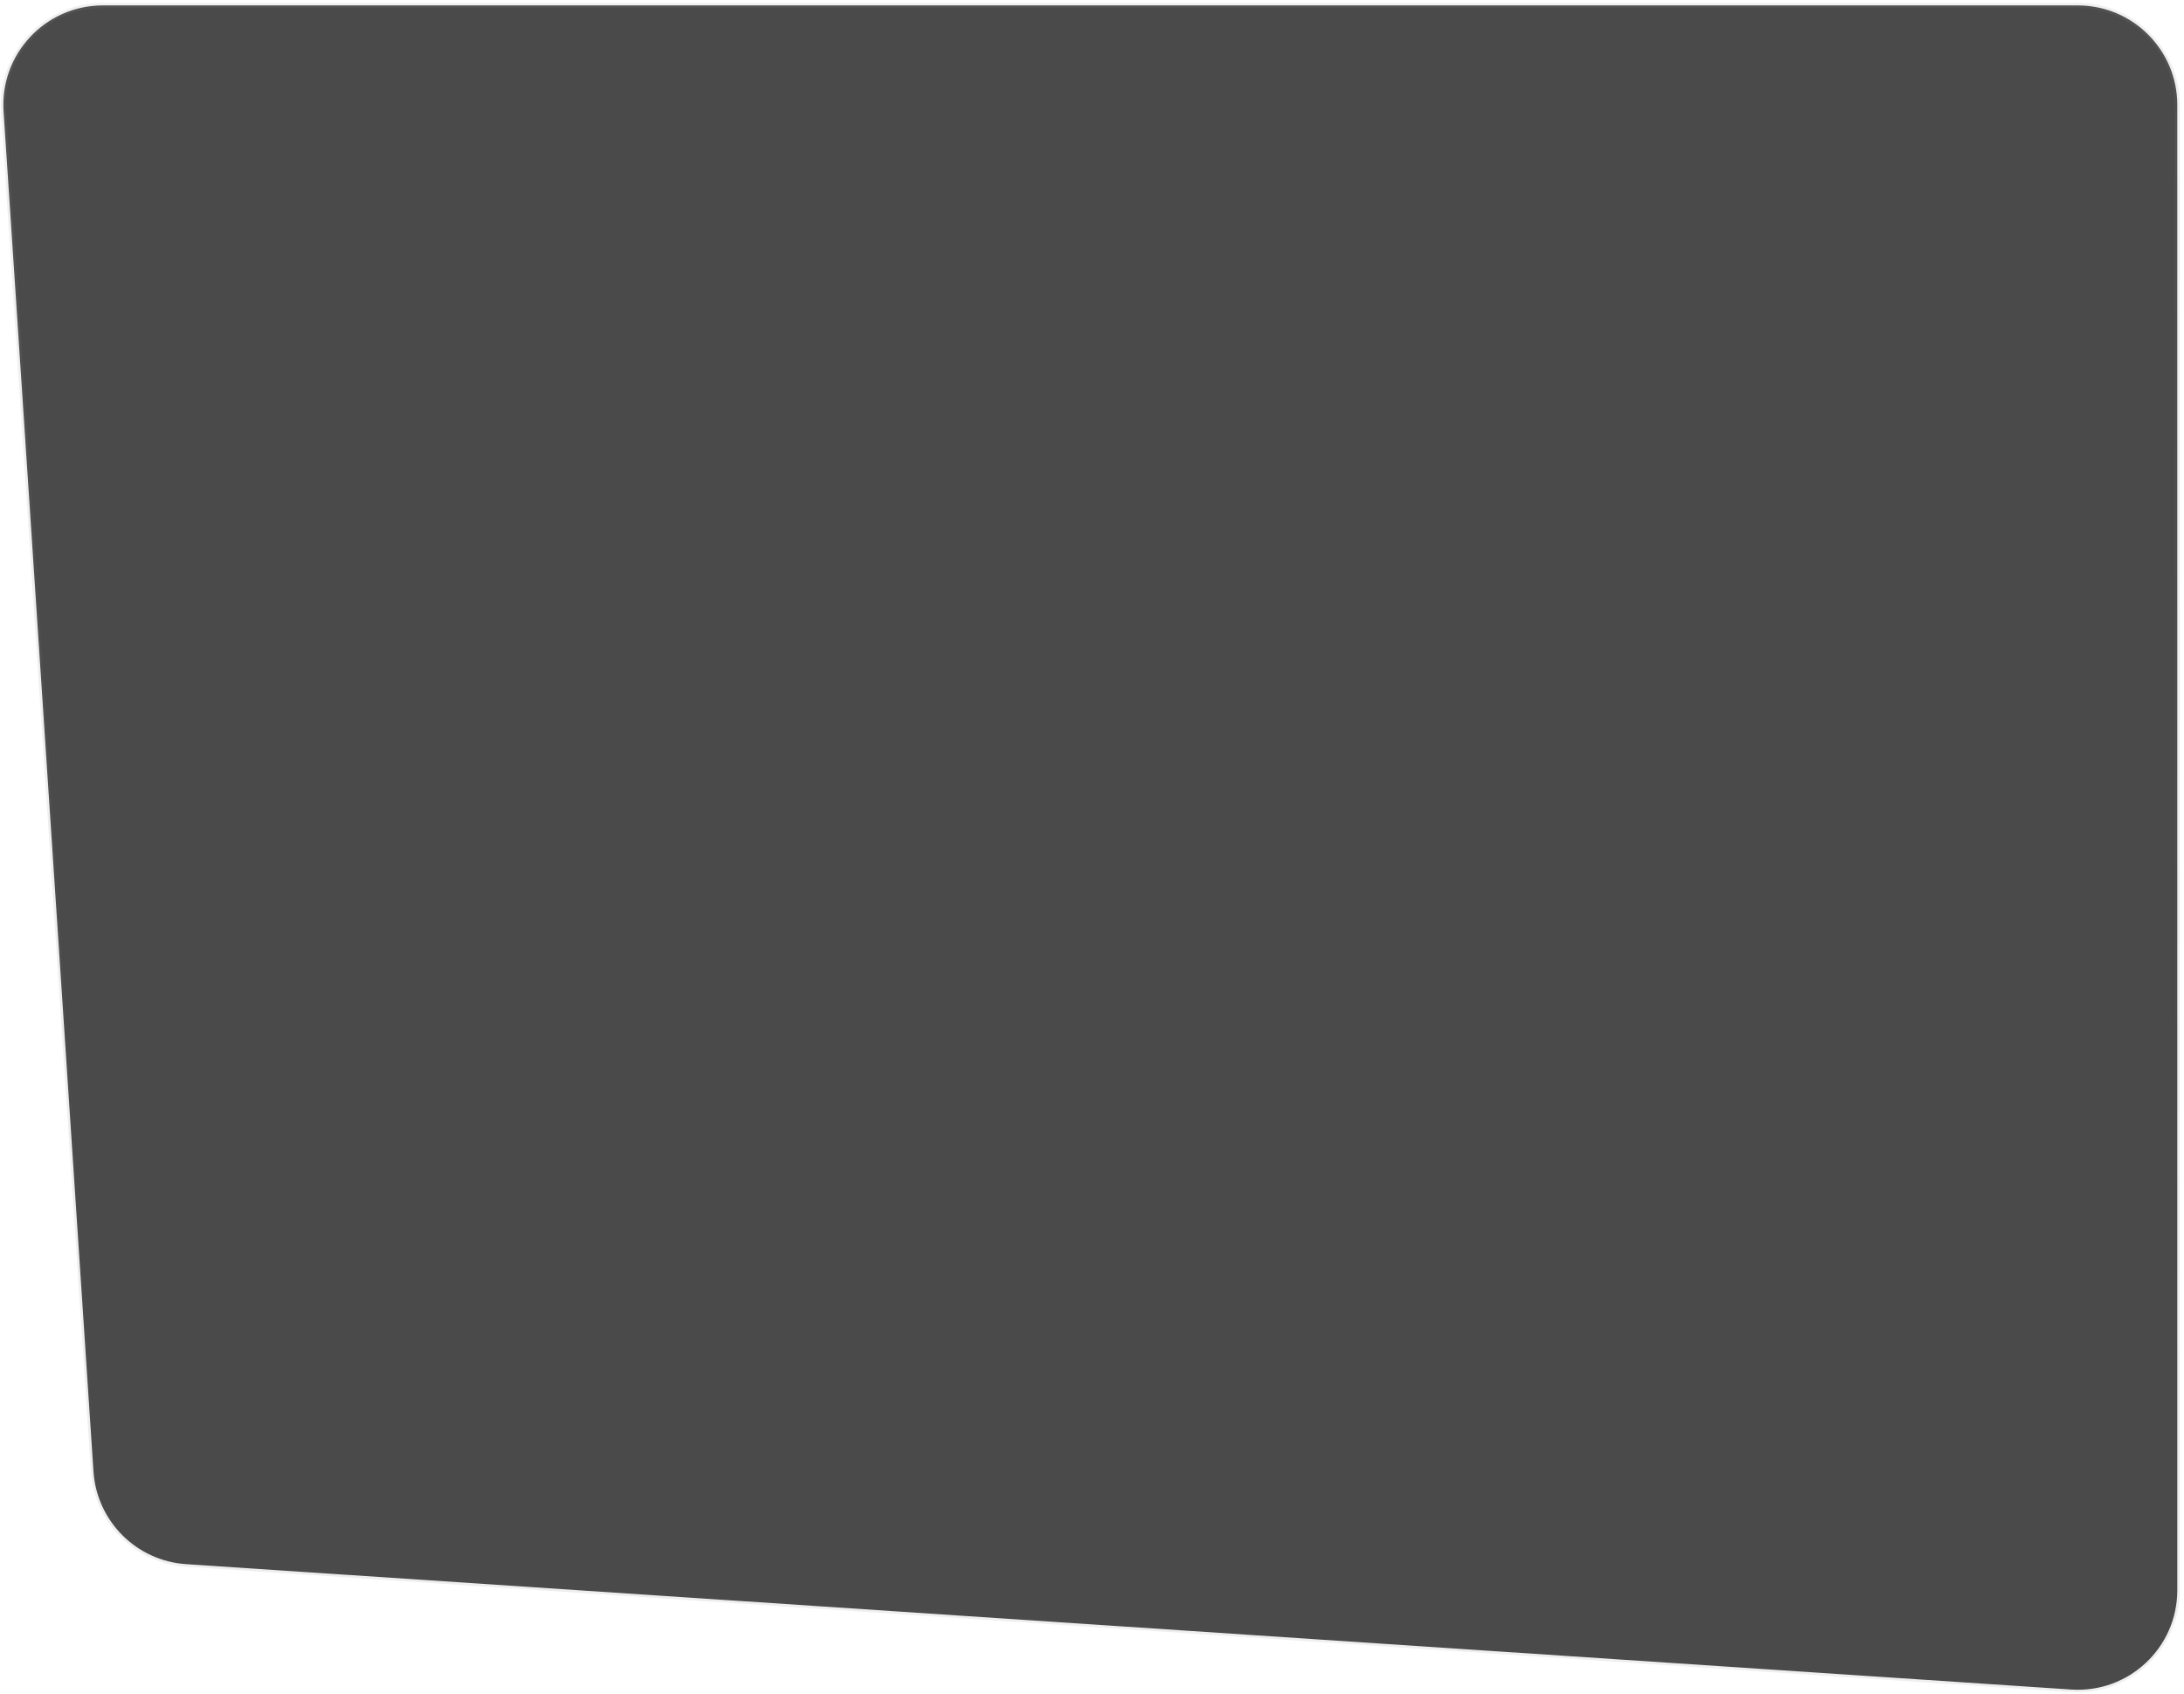 <svg width="428" height="332" viewBox="0 0 428 332" fill="none" xmlns="http://www.w3.org/2000/svg">
<path d="M0.698 21.849C-0.046 10.598 8.879 1.062 20.155 1.062H407.184C417.954 1.062 426.684 9.793 426.684 20.562V311.626C426.684 322.905 417.144 331.831 405.89 331.083L36.48 306.511C26.727 305.862 18.962 298.093 18.317 288.34L0.698 21.849Z" fill="#1D1D1D" fill-opacity="0.8" stroke="url(#paint0_linear_852_3)"/>
<defs>
<linearGradient id="paint0_linear_852_3" x1="212.987" y1="0.562" x2="212.987" y2="333" gradientUnits="userSpaceOnUse">
<stop stop-color="#8A8A8A" stop-opacity="0.13"/>
<stop offset="1" stop-color="#494949" stop-opacity="0.09"/>
</linearGradient>
</defs>
</svg>
